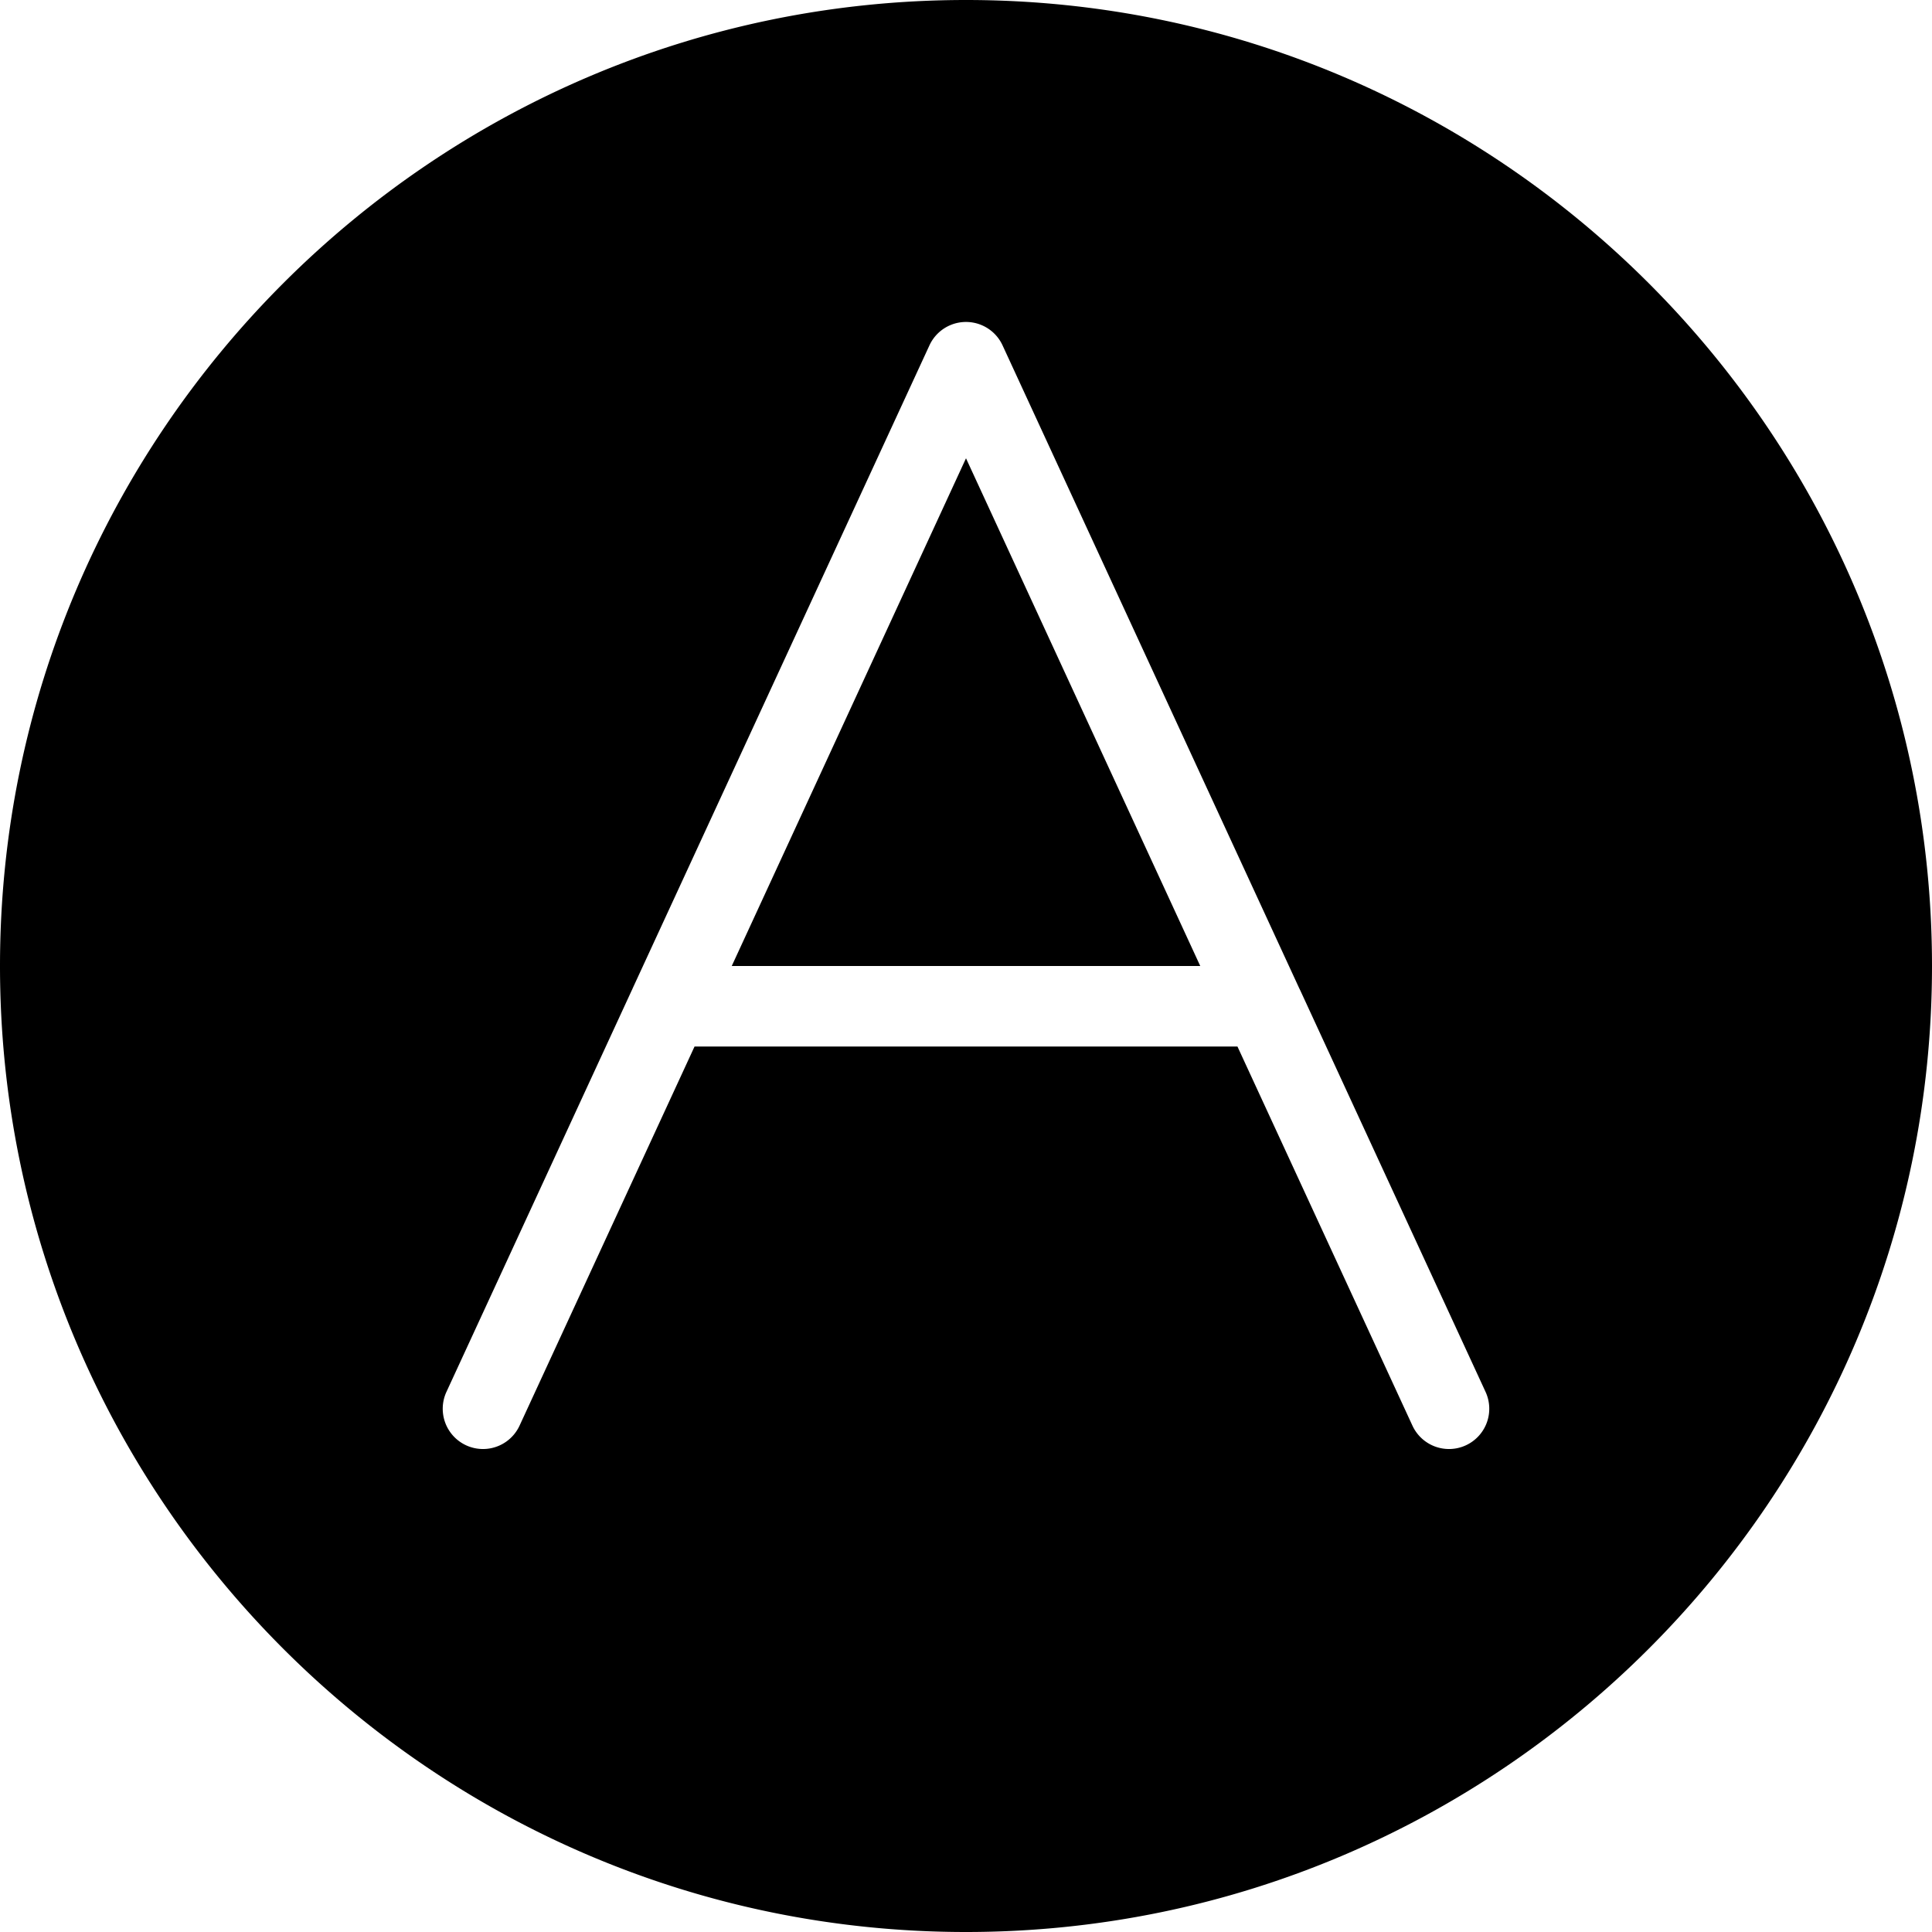 <svg xmlns="http://www.w3.org/2000/svg" viewBox="0 0 24 24">
  <g clip-path="url(#a)">
    <path fill-rule="evenodd" d="M0 12C0 5.383 5.383 0 12 0s12 5.383 12 12-5.383 12-12 12S0 18.617 0 12Zm12.454-7.71a.5.5 0 0 0-.908 0l-3.688 7.99-.004.01-.005.01-2.303 4.99a.5.5 0 1 0 .908.42L8.628 13h6.744l2.174 4.71a.5.5 0 1 0 .908-.42l-2.303-4.99a.51.51 0 0 0-.01-.02l-3.687-7.99Z" clip-rule="evenodd"/>
    <path d="M14.91 12 12 5.693 9.09 12h5.82Z"/>
  </g>
  <defs>
    <clipPath id="a">
      <path d="M0 0h24v24H0z"/>
    </clipPath>
  </defs>
</svg>
